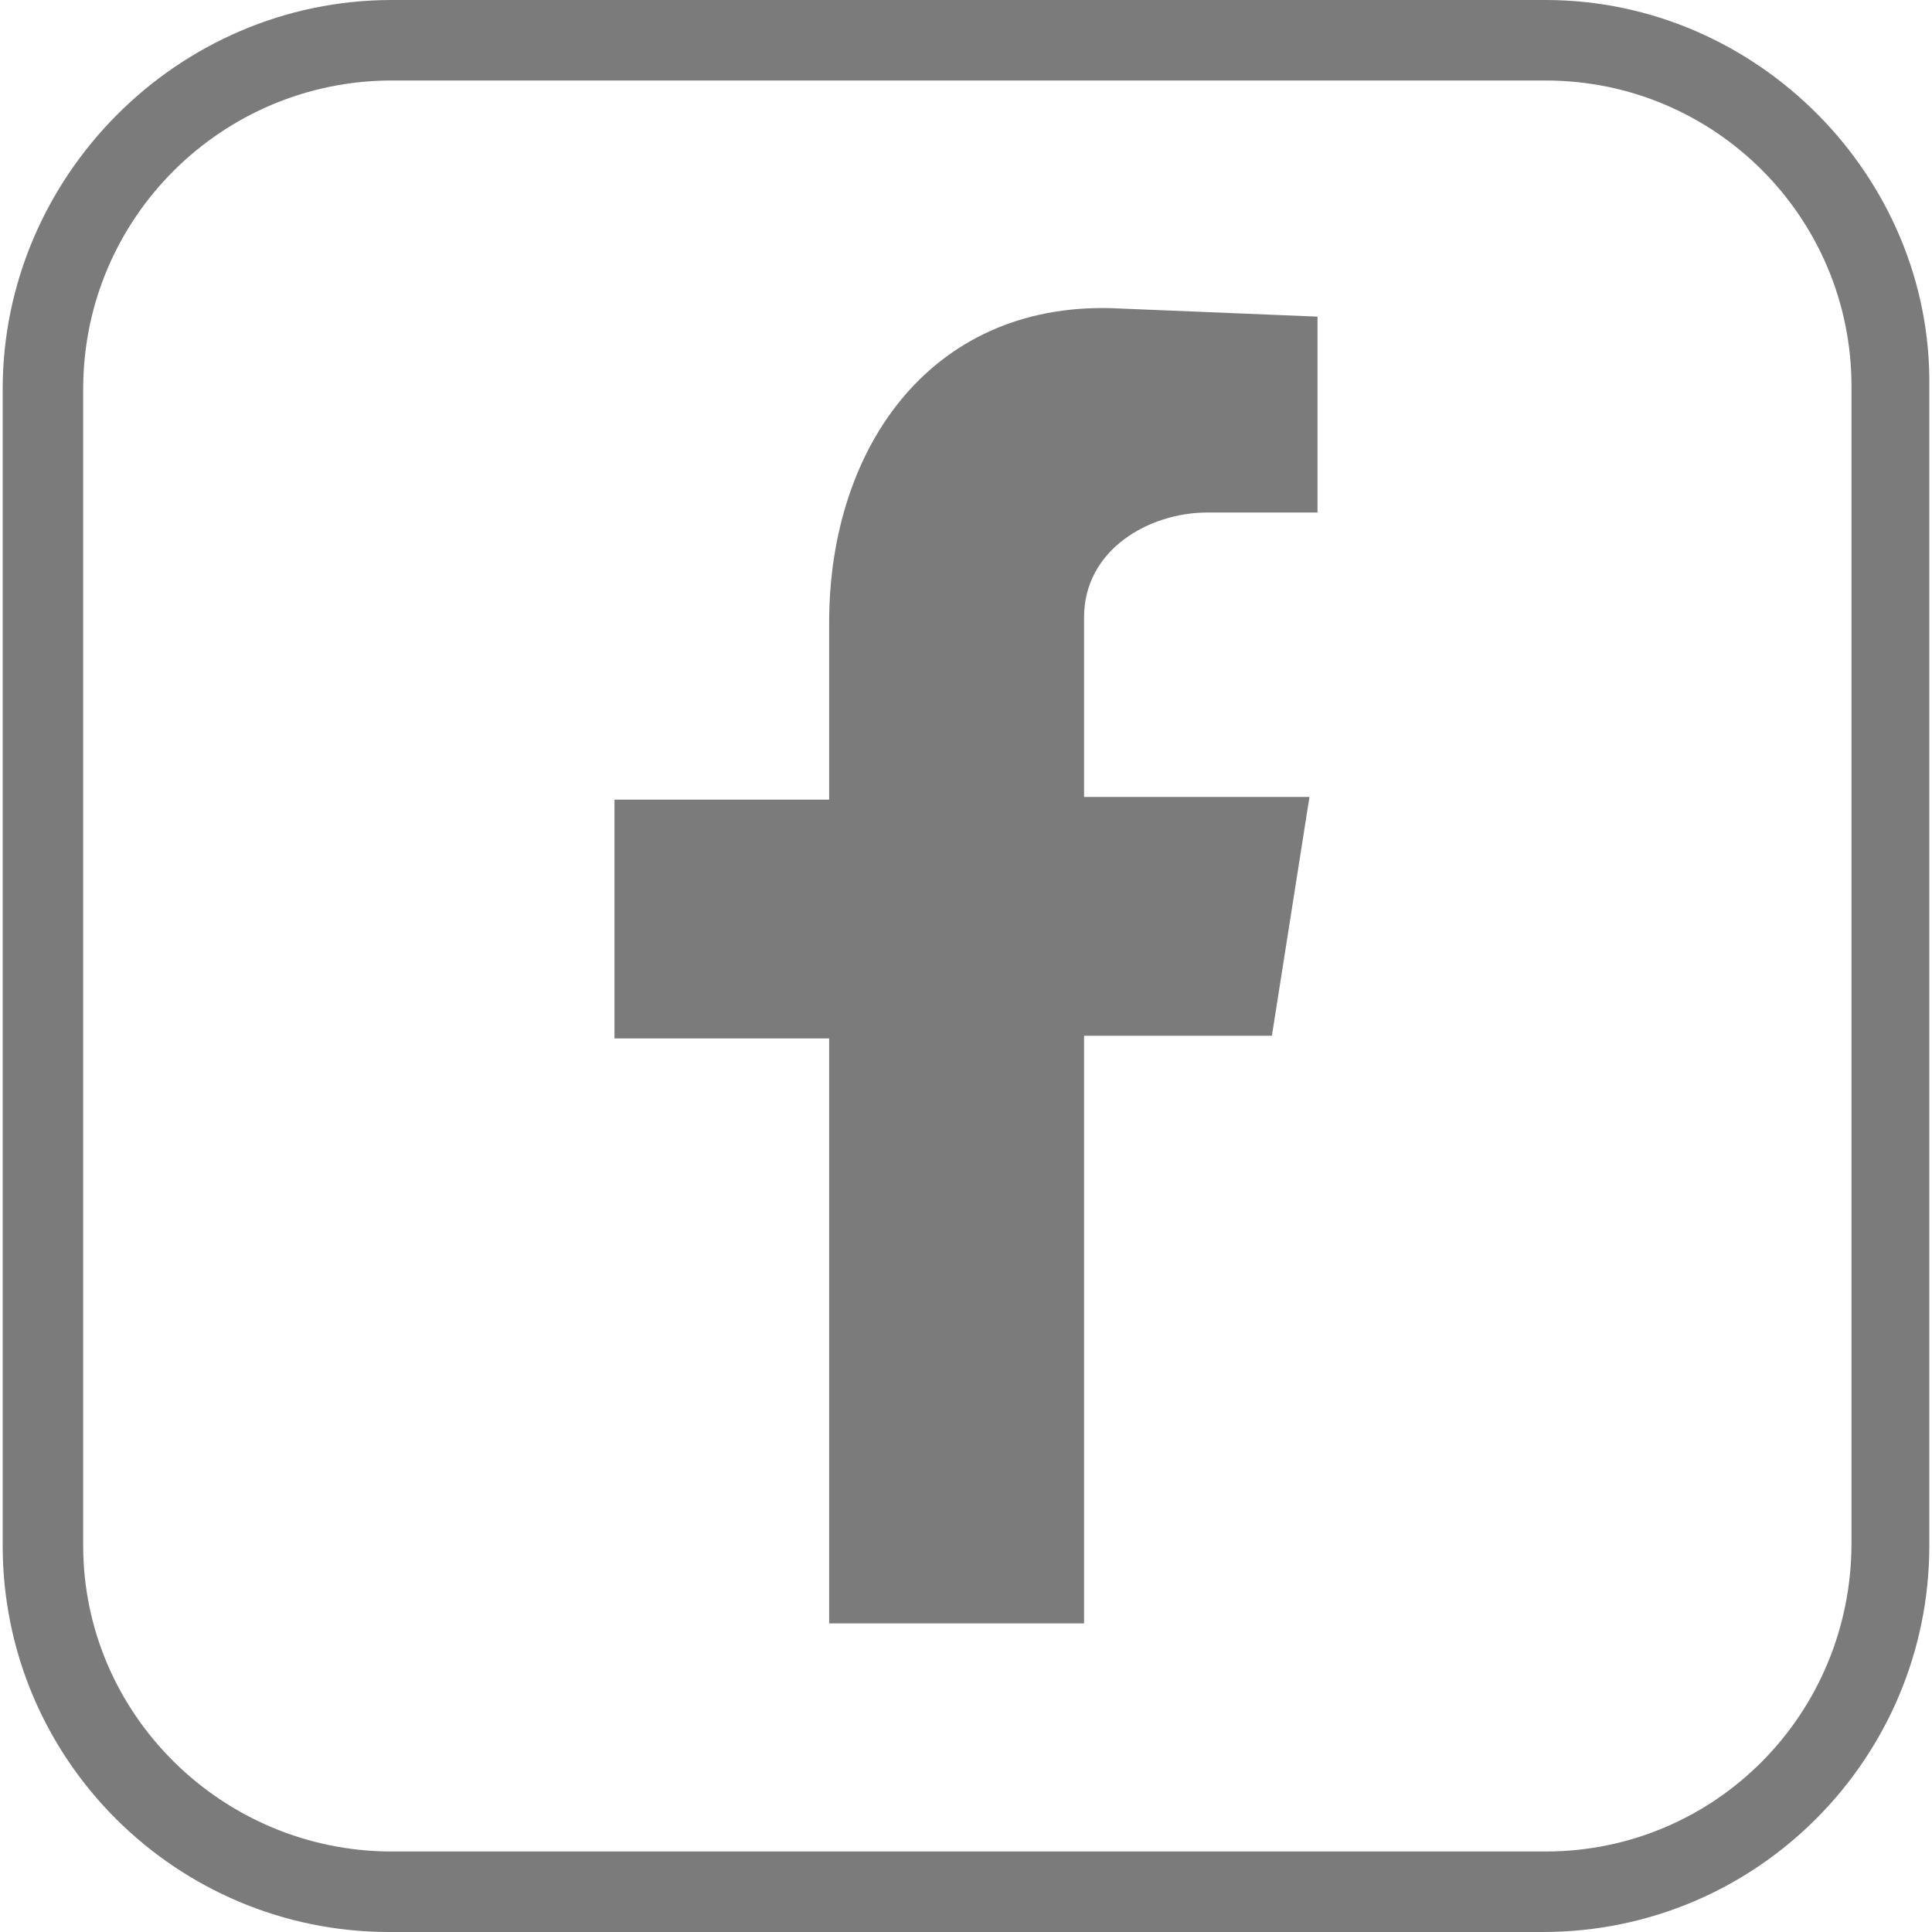 <?xml version="1.0" encoding="utf-8"?>
<!-- Generator: Adobe Illustrator 26.1.0, SVG Export Plug-In . SVG Version: 6.00 Build 0)  -->
<svg version="1.1" id="Layer_1" xmlns="http://www.w3.org/2000/svg" xmlns:xlink="http://www.w3.org/1999/xlink" x="0px" y="0px"
	 viewBox="0 0 72 72" style="enable-background:new 0 0 72 72;" xml:space="preserve">
<style type="text/css">
	.st0{fill:#7B7B7B;}
	.st1{fill-rule:evenodd;clip-rule:evenodd;fill:#7B7B7B;}
</style>
<g id="XMLID_00000125564679075785913700000007866206442018074013_">
	<g id="XMLID_00000159460488653032348440000010506360302143606967_">
		<path class="st0" d="M57.6,3C63.9,3,69,8.1,69,14.4v43.1C69,63.9,63.9,69,57.6,69h-43C8.3,69,3.1,63.9,3.1,57.6V14.5
			C3.1,8.1,8.3,3,14.6,3H57.6 M57.6,0h-43C6.6,0,0.1,6.6,0.1,14.5v43.1c0,8,6.5,14.4,14.4,14.4h43c8,0,14.4-6.5,14.4-14.4V14.4
			C72,6.6,65.5,0,57.6,0L57.6,0z"/>
	</g>
	<path id="XMLID_00000106849889538399639880000009622999945554941590_" class="st1" d="M30.9,60.5h9.5V38.6h7l1.4-8.9h-8.4V23
		c0-2.5,2.4-3.9,4.6-3.9h4.1v-7.3l-7.3-0.3c-7-0.4-10.9,5.1-10.9,11.7v6.6h-8v8.9h8C30.9,38.6,30.9,60.5,30.9,60.5z"/>
</g>
</svg>

